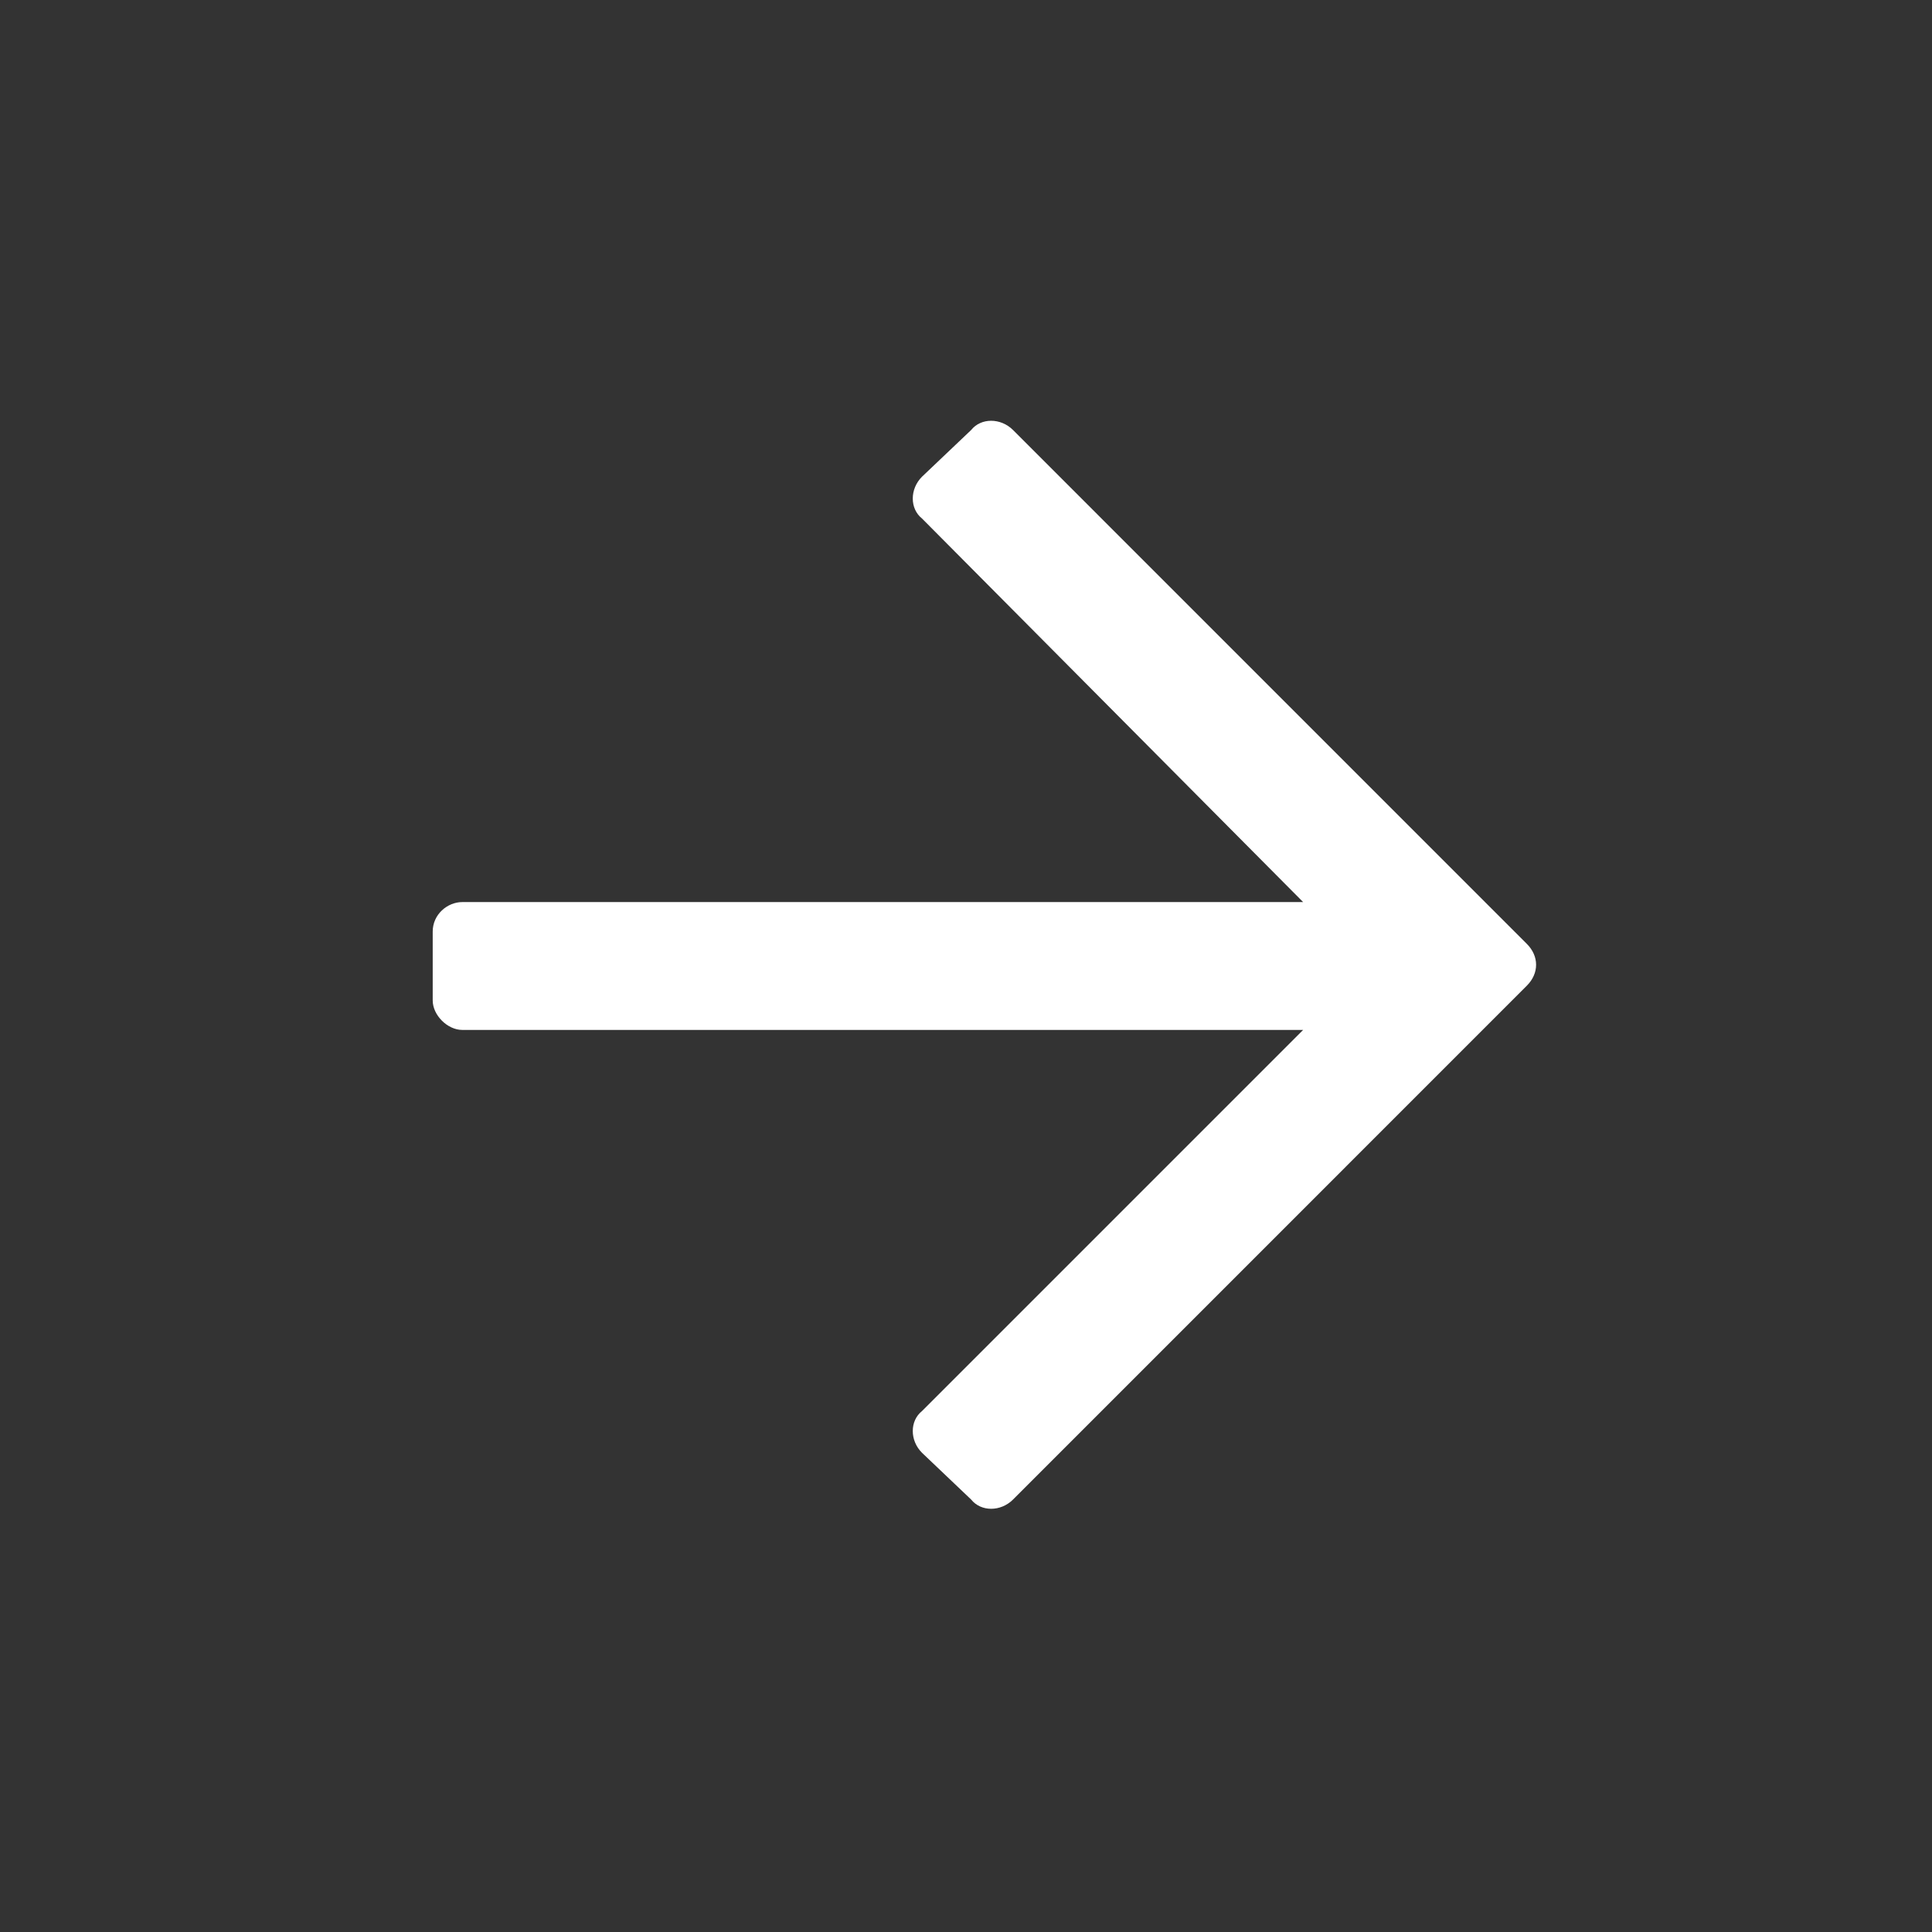 <svg width="34" height="34" viewBox="0 0 34 34" fill="none" xmlns="http://www.w3.org/2000/svg">
<rect x="0" y="0" width="34" height="34" fill="#333333" stroke="none"/>
<path d="M17.091 7.567C17.264 7.351 17.61 7.351 17.827 7.567L26.87 16.611C27.087 16.827 27.087 17.13 26.87 17.346L17.827 26.39C17.61 26.606 17.264 26.606 17.091 26.39L16.226 25.567C16.009 25.351 16.009 25.005 16.226 24.832L22.933 18.125L8.135 18.125C7.875 18.125 7.615 17.866 7.615 17.606L7.615 16.394C7.615 16.091 7.875 15.875 8.135 15.875L22.933 15.875L16.226 9.125C16.009 8.952 16.009 8.606 16.226 8.389L17.091 7.567Z" fill="white"/>
</svg>
